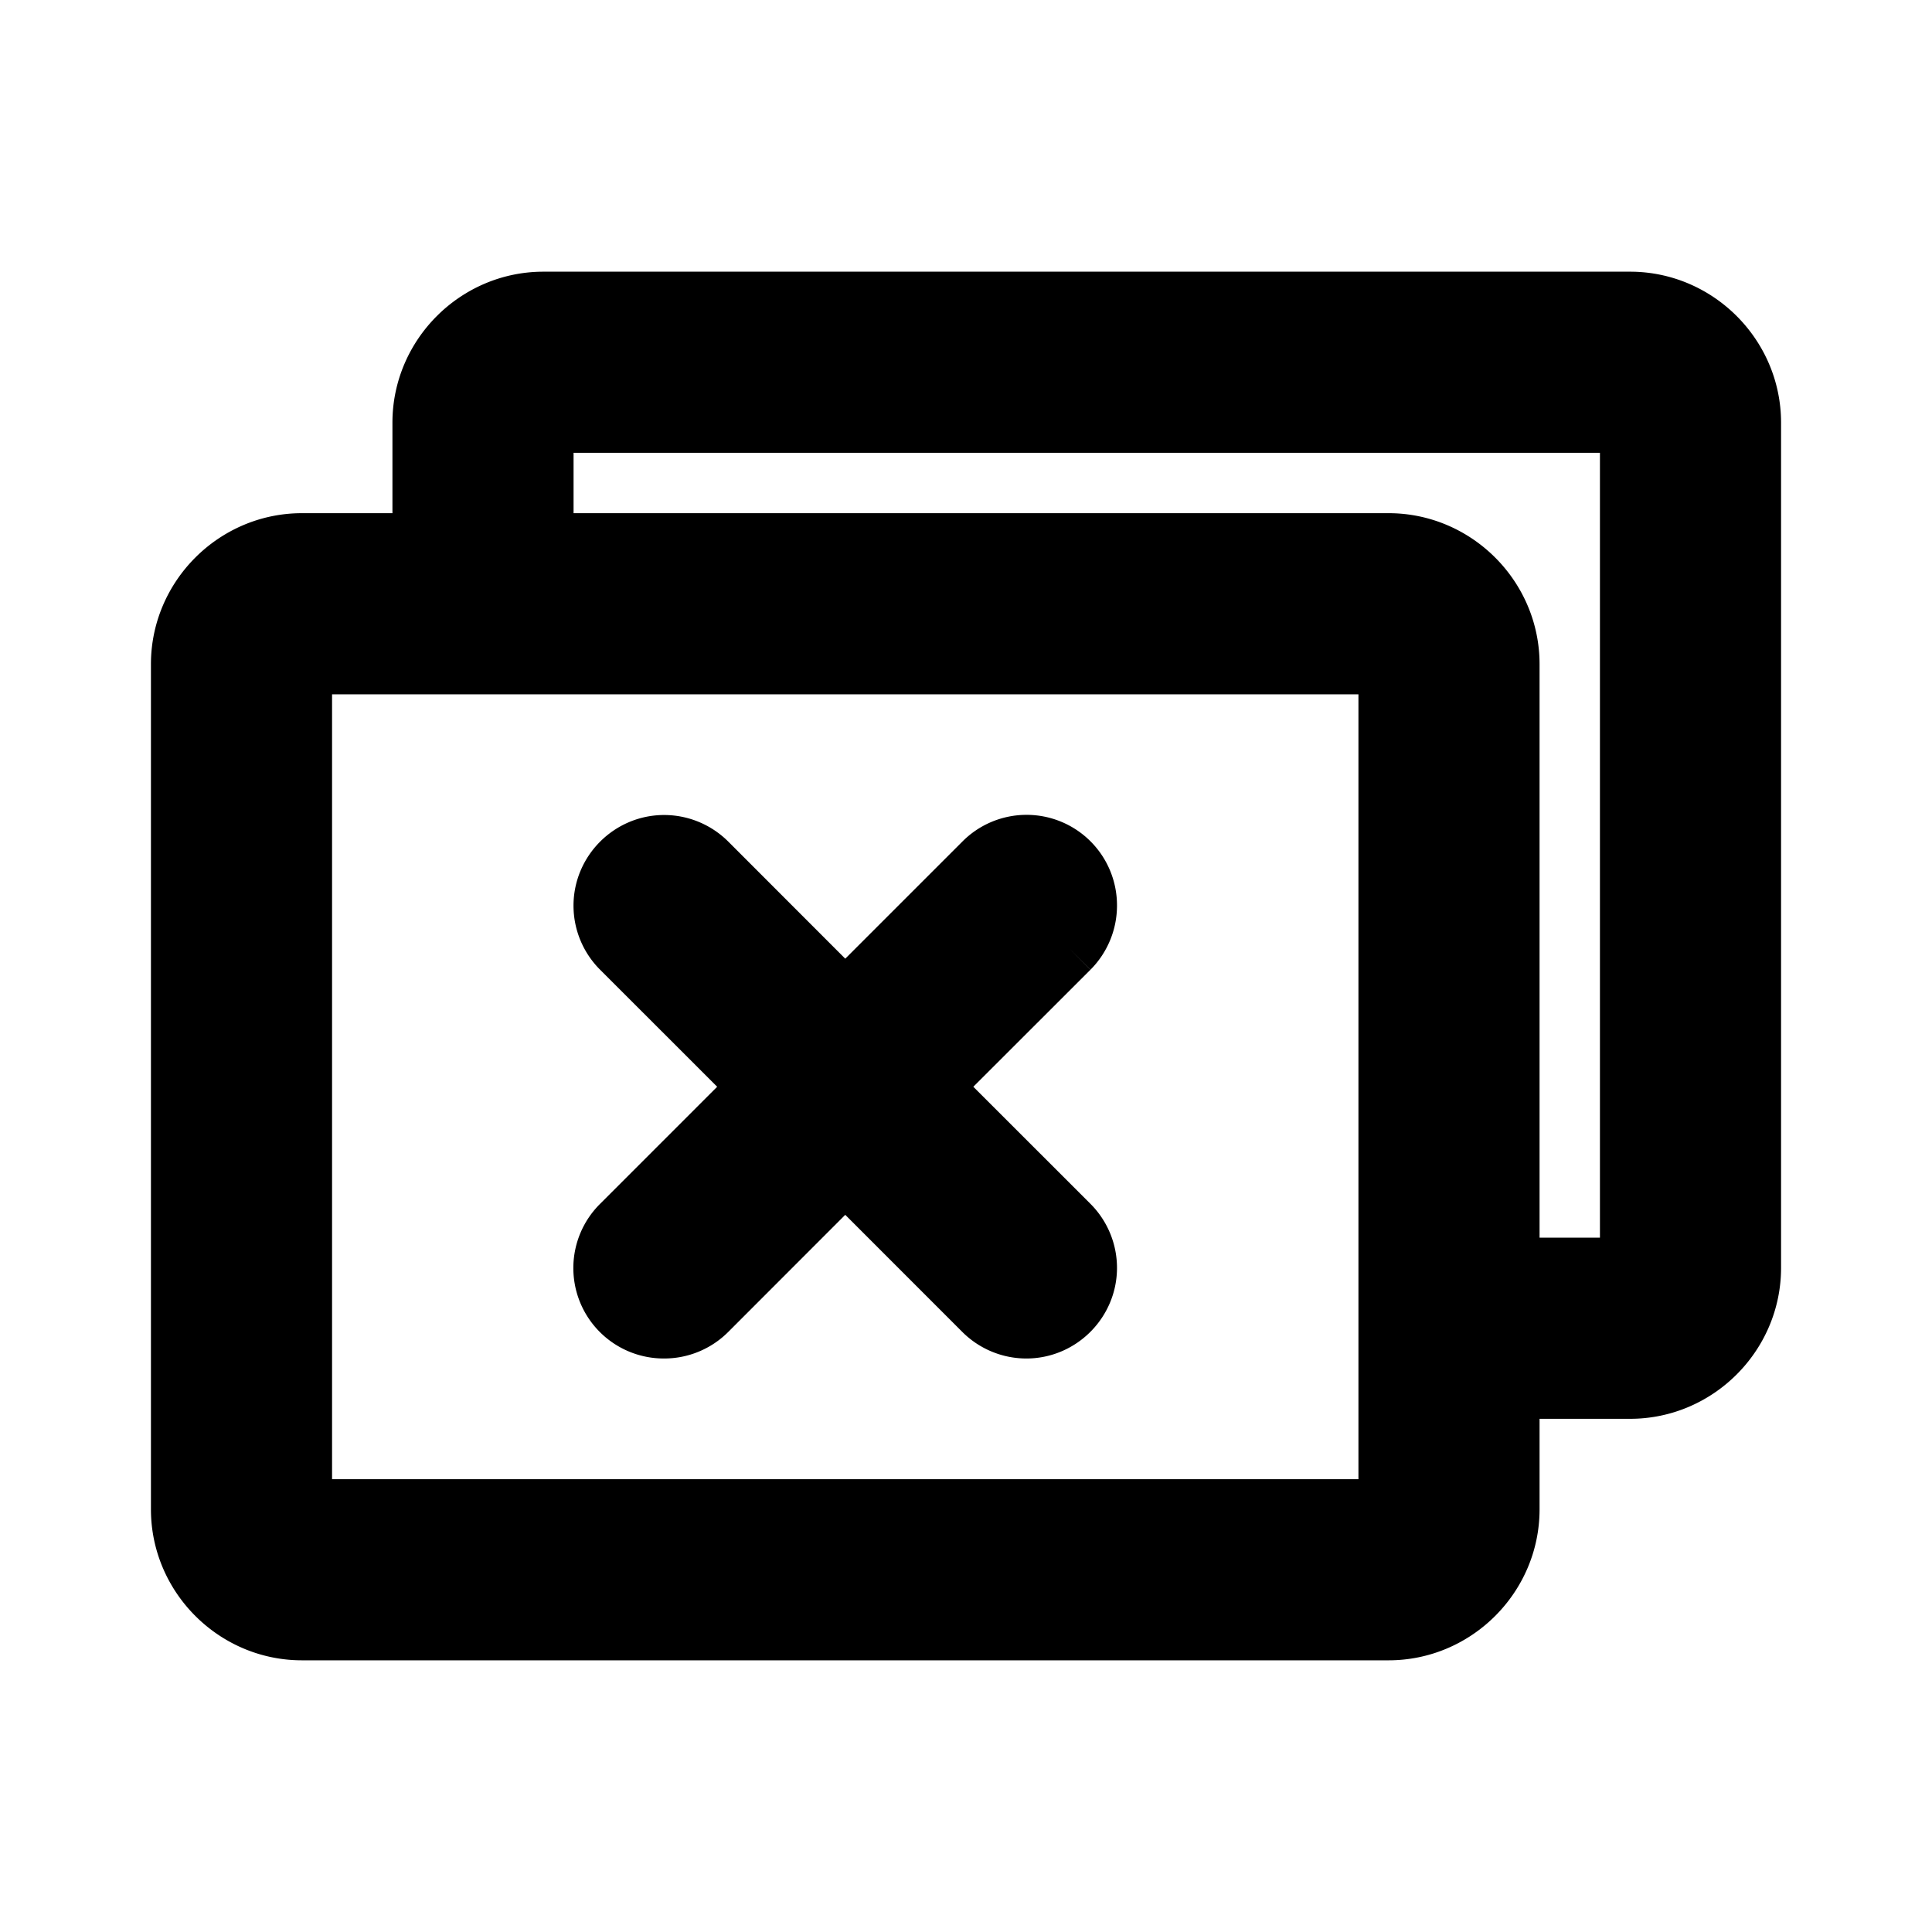 <svg xmlns="http://www.w3.org/2000/svg" fill="currentColor" stroke="currentColor" xml:space="preserve" style="fill-rule:evenodd;clip-rule:evenodd;stroke-linejoin:round;stroke-miterlimit:2" viewBox="0 0 32 32"><path d="M27 5c1.097 0 2 .903 2 2v14c0 1.097-.903 2-2 2h-2v2c0 1.097-.903 2-2 2H5c-1.097 0-2-.903-2-2V11c0-1.097.903-2 2-2h2V7c0-1.097.903-2 2-2zm-4 20V11H5v14zm-5.292-9.292L15.414 18l2.294 2.293c.187.187.293.442.293.707 0 .549-.452 1.001-1.001 1.001-.265 0-.52-.106-.707-.293L14 19.414l-2.292 2.294a1 1 0 0 1-.708.293.998.998 0 0 1-.707-1.708L12.586 18l-2.293-2.292A1 1 0 0 1 9.999 15c0-.549.452-1.001 1.001-1.001.265 0 .52.106.708.293L14 16.586l2.293-2.293a.998.998 0 0 1 1.708.707c0 .265-.106.52-.293.708M27 21V7H9v2h14c1.097 0 2 .903 2 2v10z"/></svg>